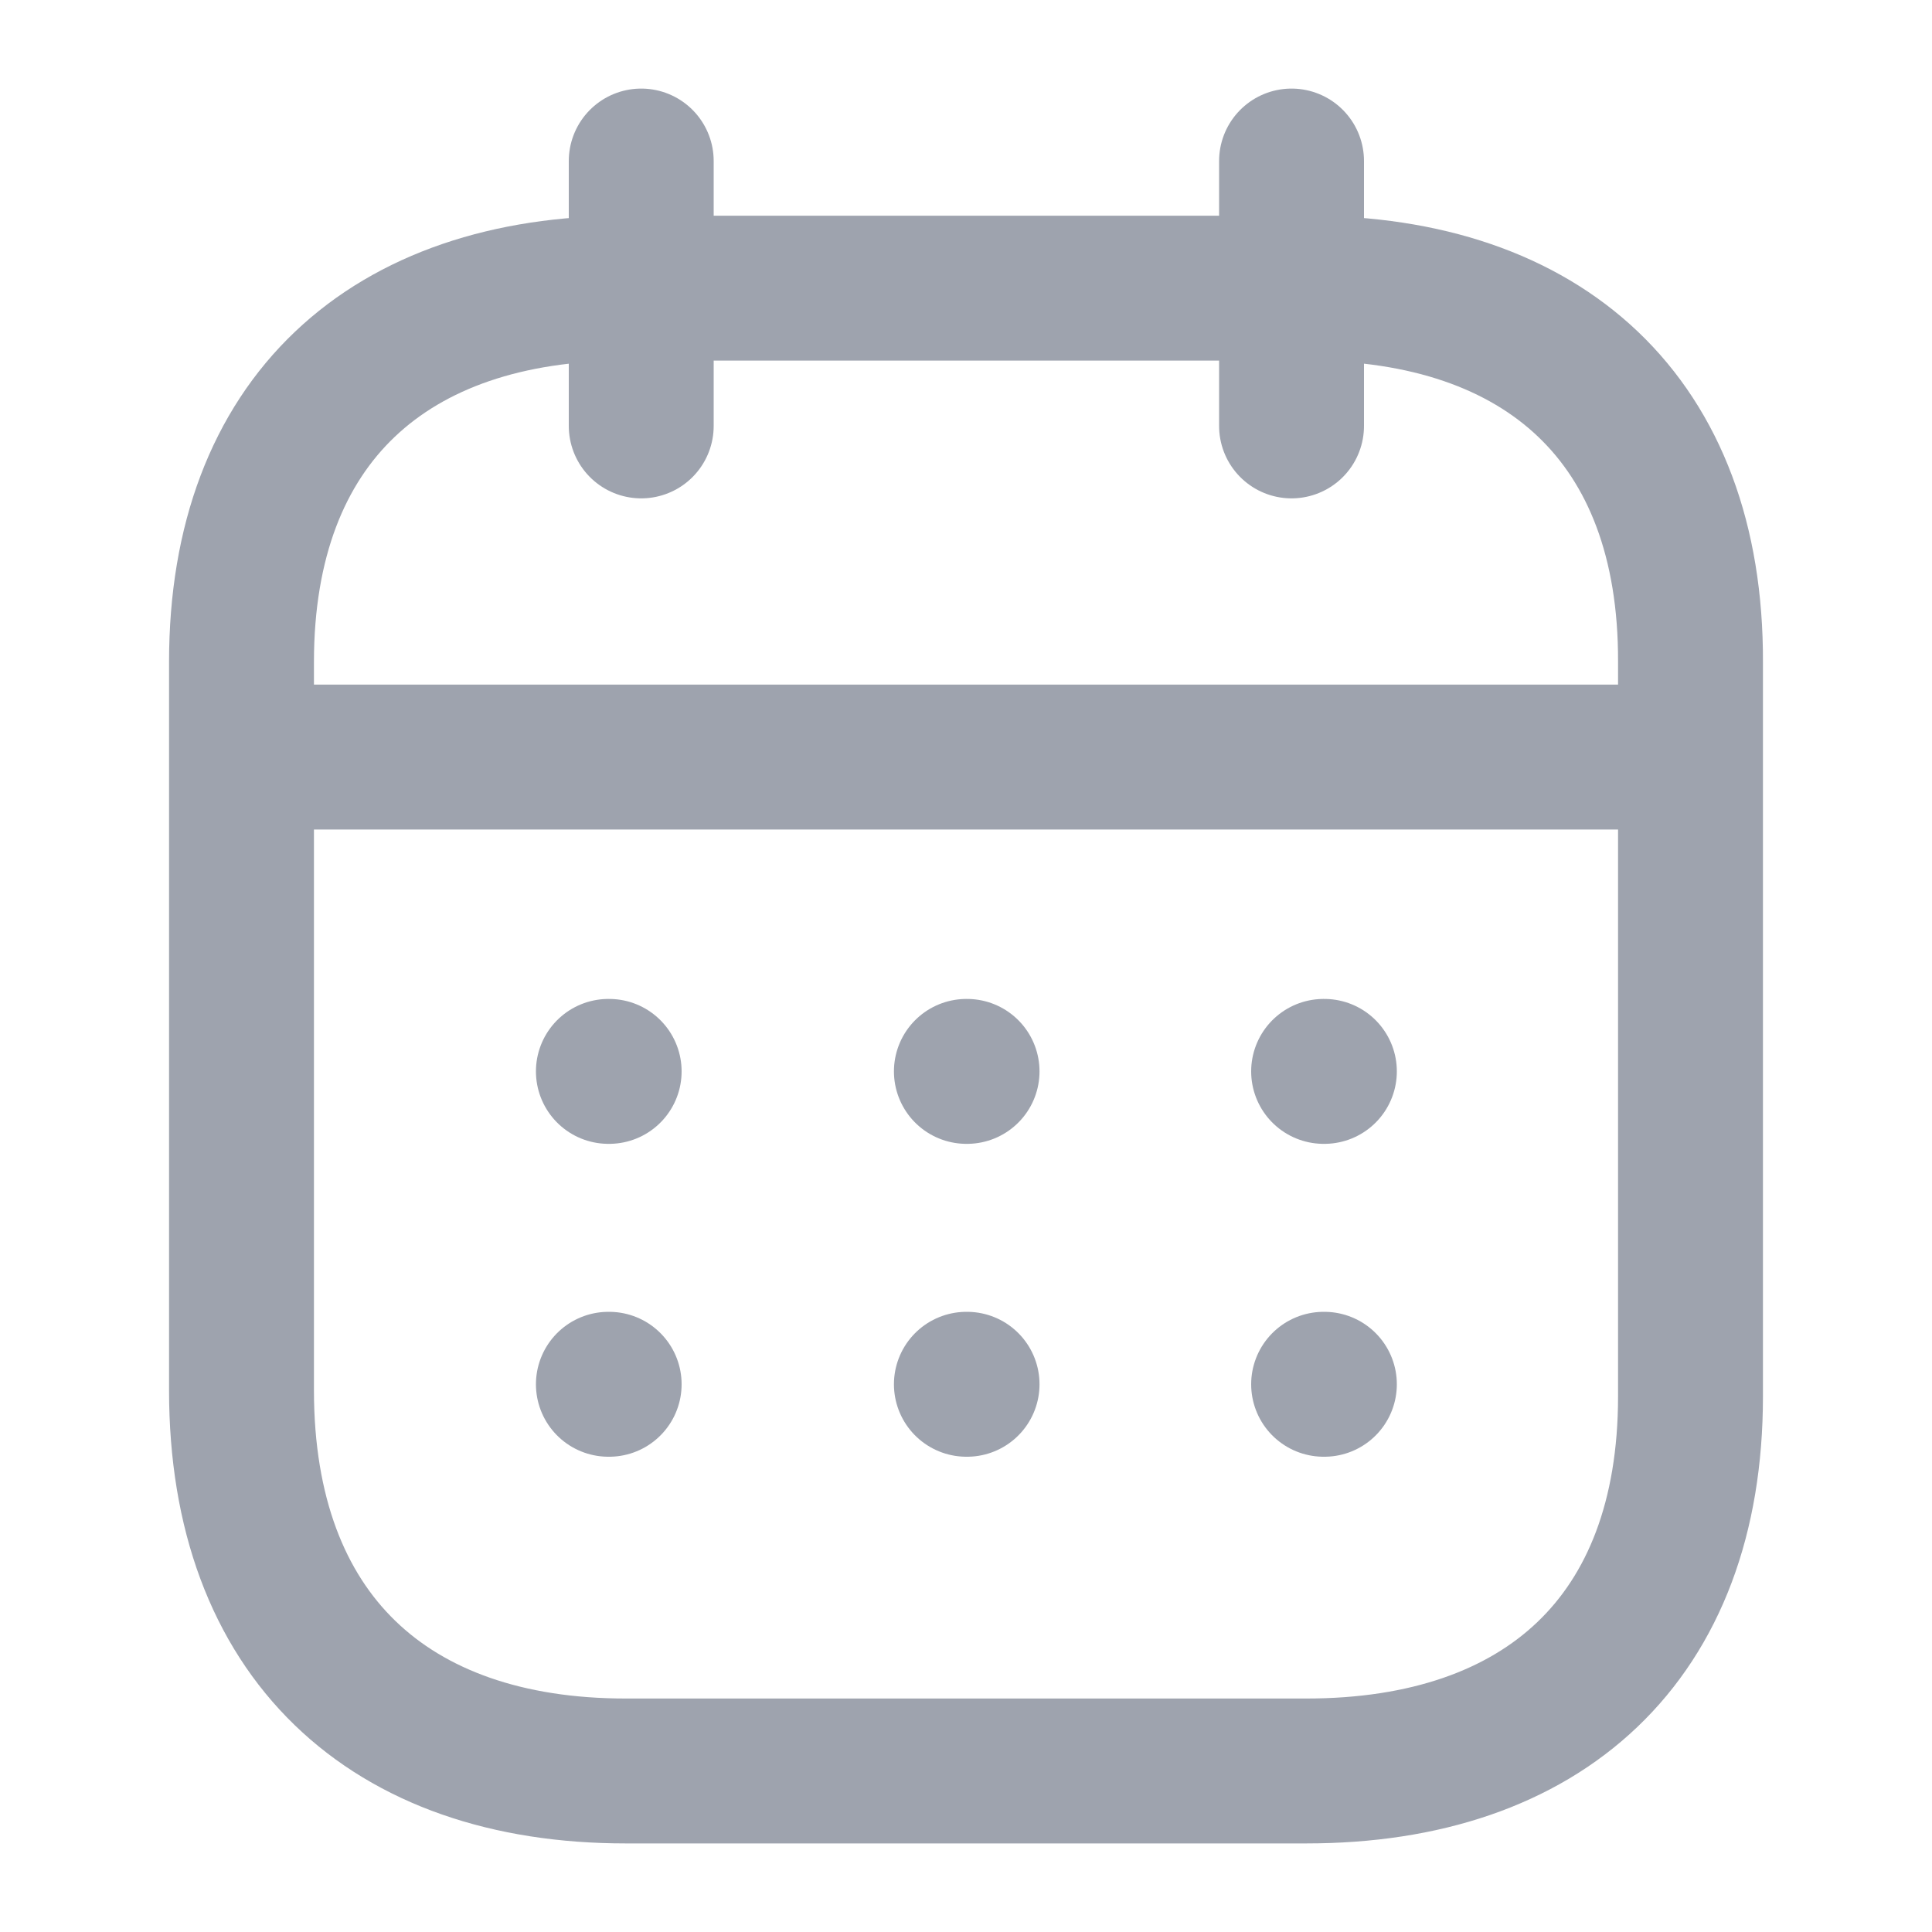 <svg width="20" height="20" viewBox="0 0 20 20" fill="none" xmlns="http://www.w3.org/2000/svg">
<path d="M2.577 7.837H17.43" stroke="#9EA3AE" stroke-width="1.5" stroke-linecap="round" stroke-linejoin="round"/>
<path d="M13.702 11.091H13.71" stroke="#9EA3AE" stroke-width="1.5" stroke-linecap="round" stroke-linejoin="round"/>
<path d="M10.004 11.091H10.011" stroke="#9EA3AE" stroke-width="1.5" stroke-linecap="round" stroke-linejoin="round"/>
<path d="M6.298 11.091H6.306" stroke="#9EA3AE" stroke-width="1.5" stroke-linecap="round" stroke-linejoin="round"/>
<path d="M13.702 14.33H13.71" stroke="#9EA3AE" stroke-width="1.5" stroke-linecap="round" stroke-linejoin="round"/>
<path d="M10.004 14.33H10.011" stroke="#9EA3AE" stroke-width="1.5" stroke-linecap="round" stroke-linejoin="round"/>
<path d="M6.298 14.33H6.306" stroke="#9EA3AE" stroke-width="1.5" stroke-linecap="round" stroke-linejoin="round"/>
<path d="M13.37 1.667V4.409" stroke="#9EA3AE" stroke-width="1.5" stroke-linecap="round" stroke-linejoin="round"/>
<path d="M6.638 1.667V4.409" stroke="#9EA3AE" stroke-width="1.5" stroke-linecap="round" stroke-linejoin="round"/>
<path fill-rule="evenodd" clip-rule="evenodd" d="M13.532 2.983H6.476C4.029 2.983 2.5 4.346 2.5 6.852V14.393C2.5 16.939 4.029 18.333 6.476 18.333H13.524C15.979 18.333 17.5 16.962 17.5 14.456V6.852C17.508 4.346 15.987 2.983 13.532 2.983Z" stroke="#9EA3AE" stroke-width="1.5" stroke-linecap="round" stroke-linejoin="round"/>
</svg>
